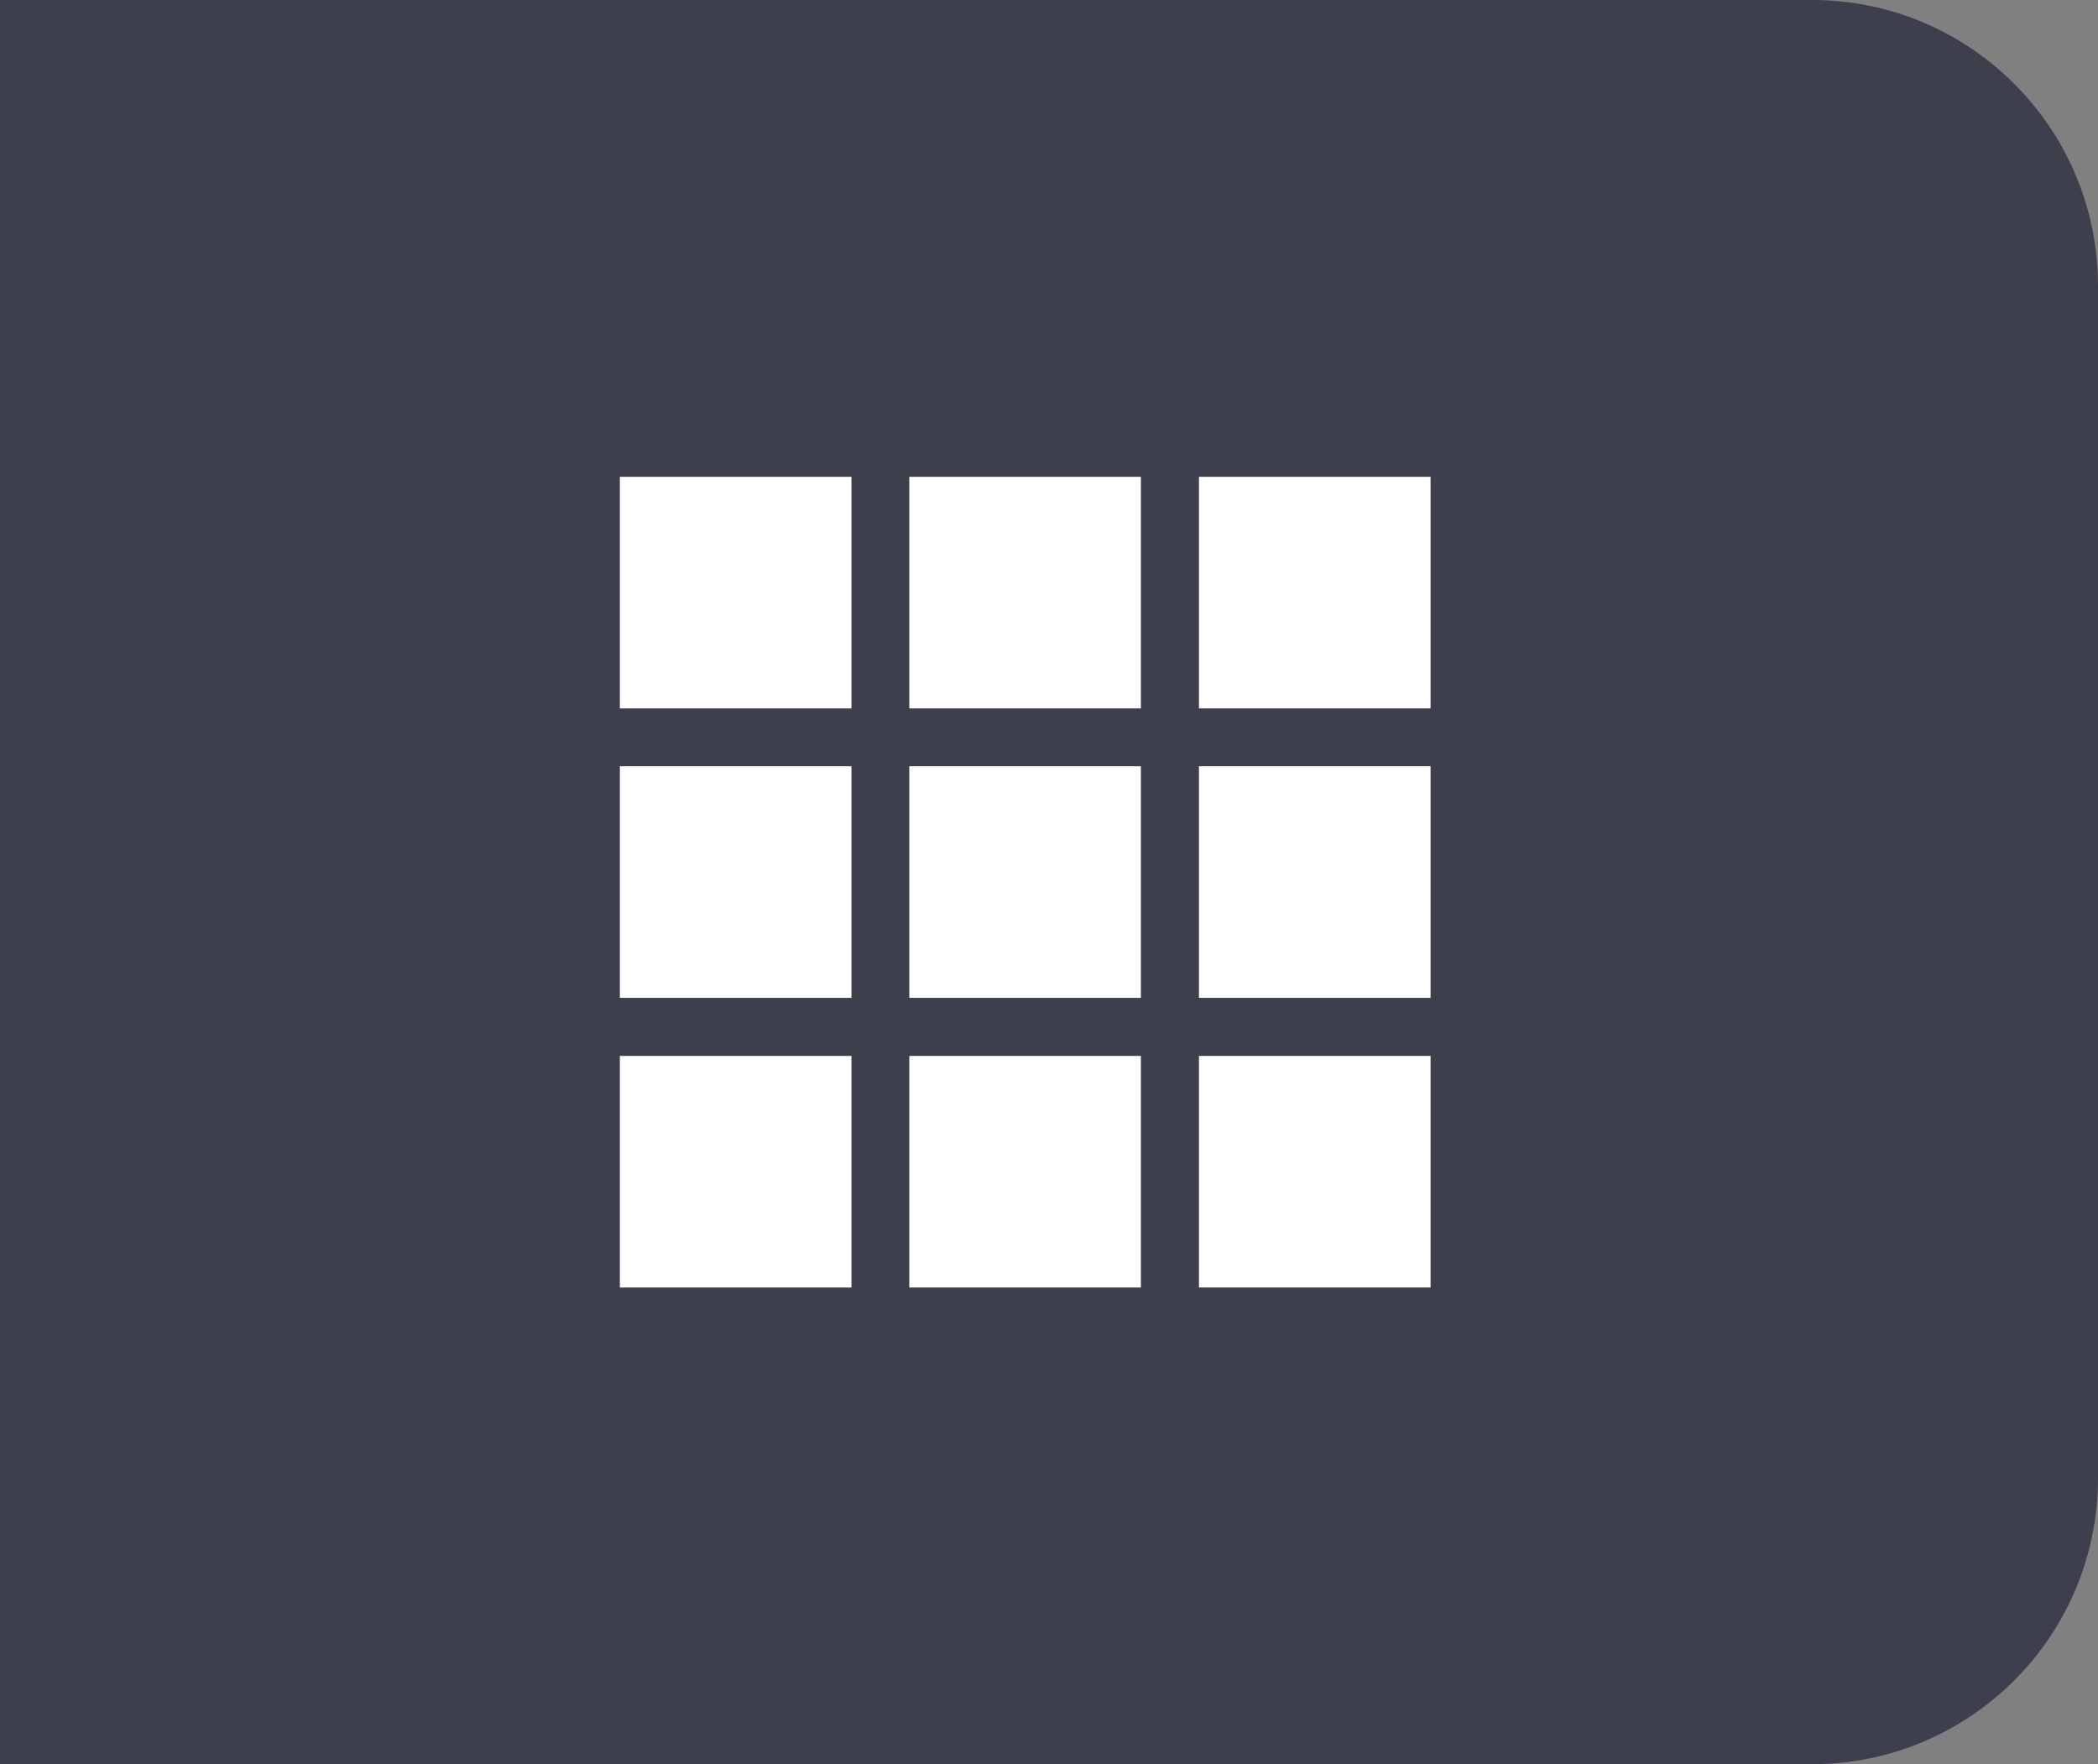 <svg width="44" height="37" viewBox="0 0 44 37" fill="none" xmlns="http://www.w3.org/2000/svg">
<rect x="0" y="0" width="44" height="37" fill="#808080" stroke="none"/>
<path d="M0 0H38C41.314 0 44 2.686 44 6V31C44 34.314 41.314 37 38 37H0V0Z" fill="#3E3F4D"/>
<rect x="13.75" y="10.75" width="3.357" height="3.357" fill="white" stroke="white" stroke-width="1.5"/>
<rect x="19.82" y="10.75" width="3.357" height="3.357" fill="white" stroke="white" stroke-width="1.5"/>
<rect x="25.895" y="10.75" width="3.357" height="3.357" fill="white" stroke="white" stroke-width="1.5"/>
<rect x="25.895" y="16.82" width="3.357" height="3.357" fill="white" stroke="white" stroke-width="1.5"/>
<rect x="25.895" y="22.895" width="3.357" height="3.357" fill="white" stroke="white" stroke-width="1.5"/>
<rect x="19.82" y="16.82" width="3.357" height="3.357" fill="white" stroke="white" stroke-width="1.5"/>
<rect x="19.82" y="22.895" width="3.357" height="3.357" fill="white" stroke="white" stroke-width="1.5"/>
<rect x="13.75" y="16.82" width="3.357" height="3.357" fill="white" stroke="white" stroke-width="1.5"/>
<rect x="13.75" y="22.895" width="3.357" height="3.357" fill="white" stroke="white" stroke-width="1.5"/>
</svg>
